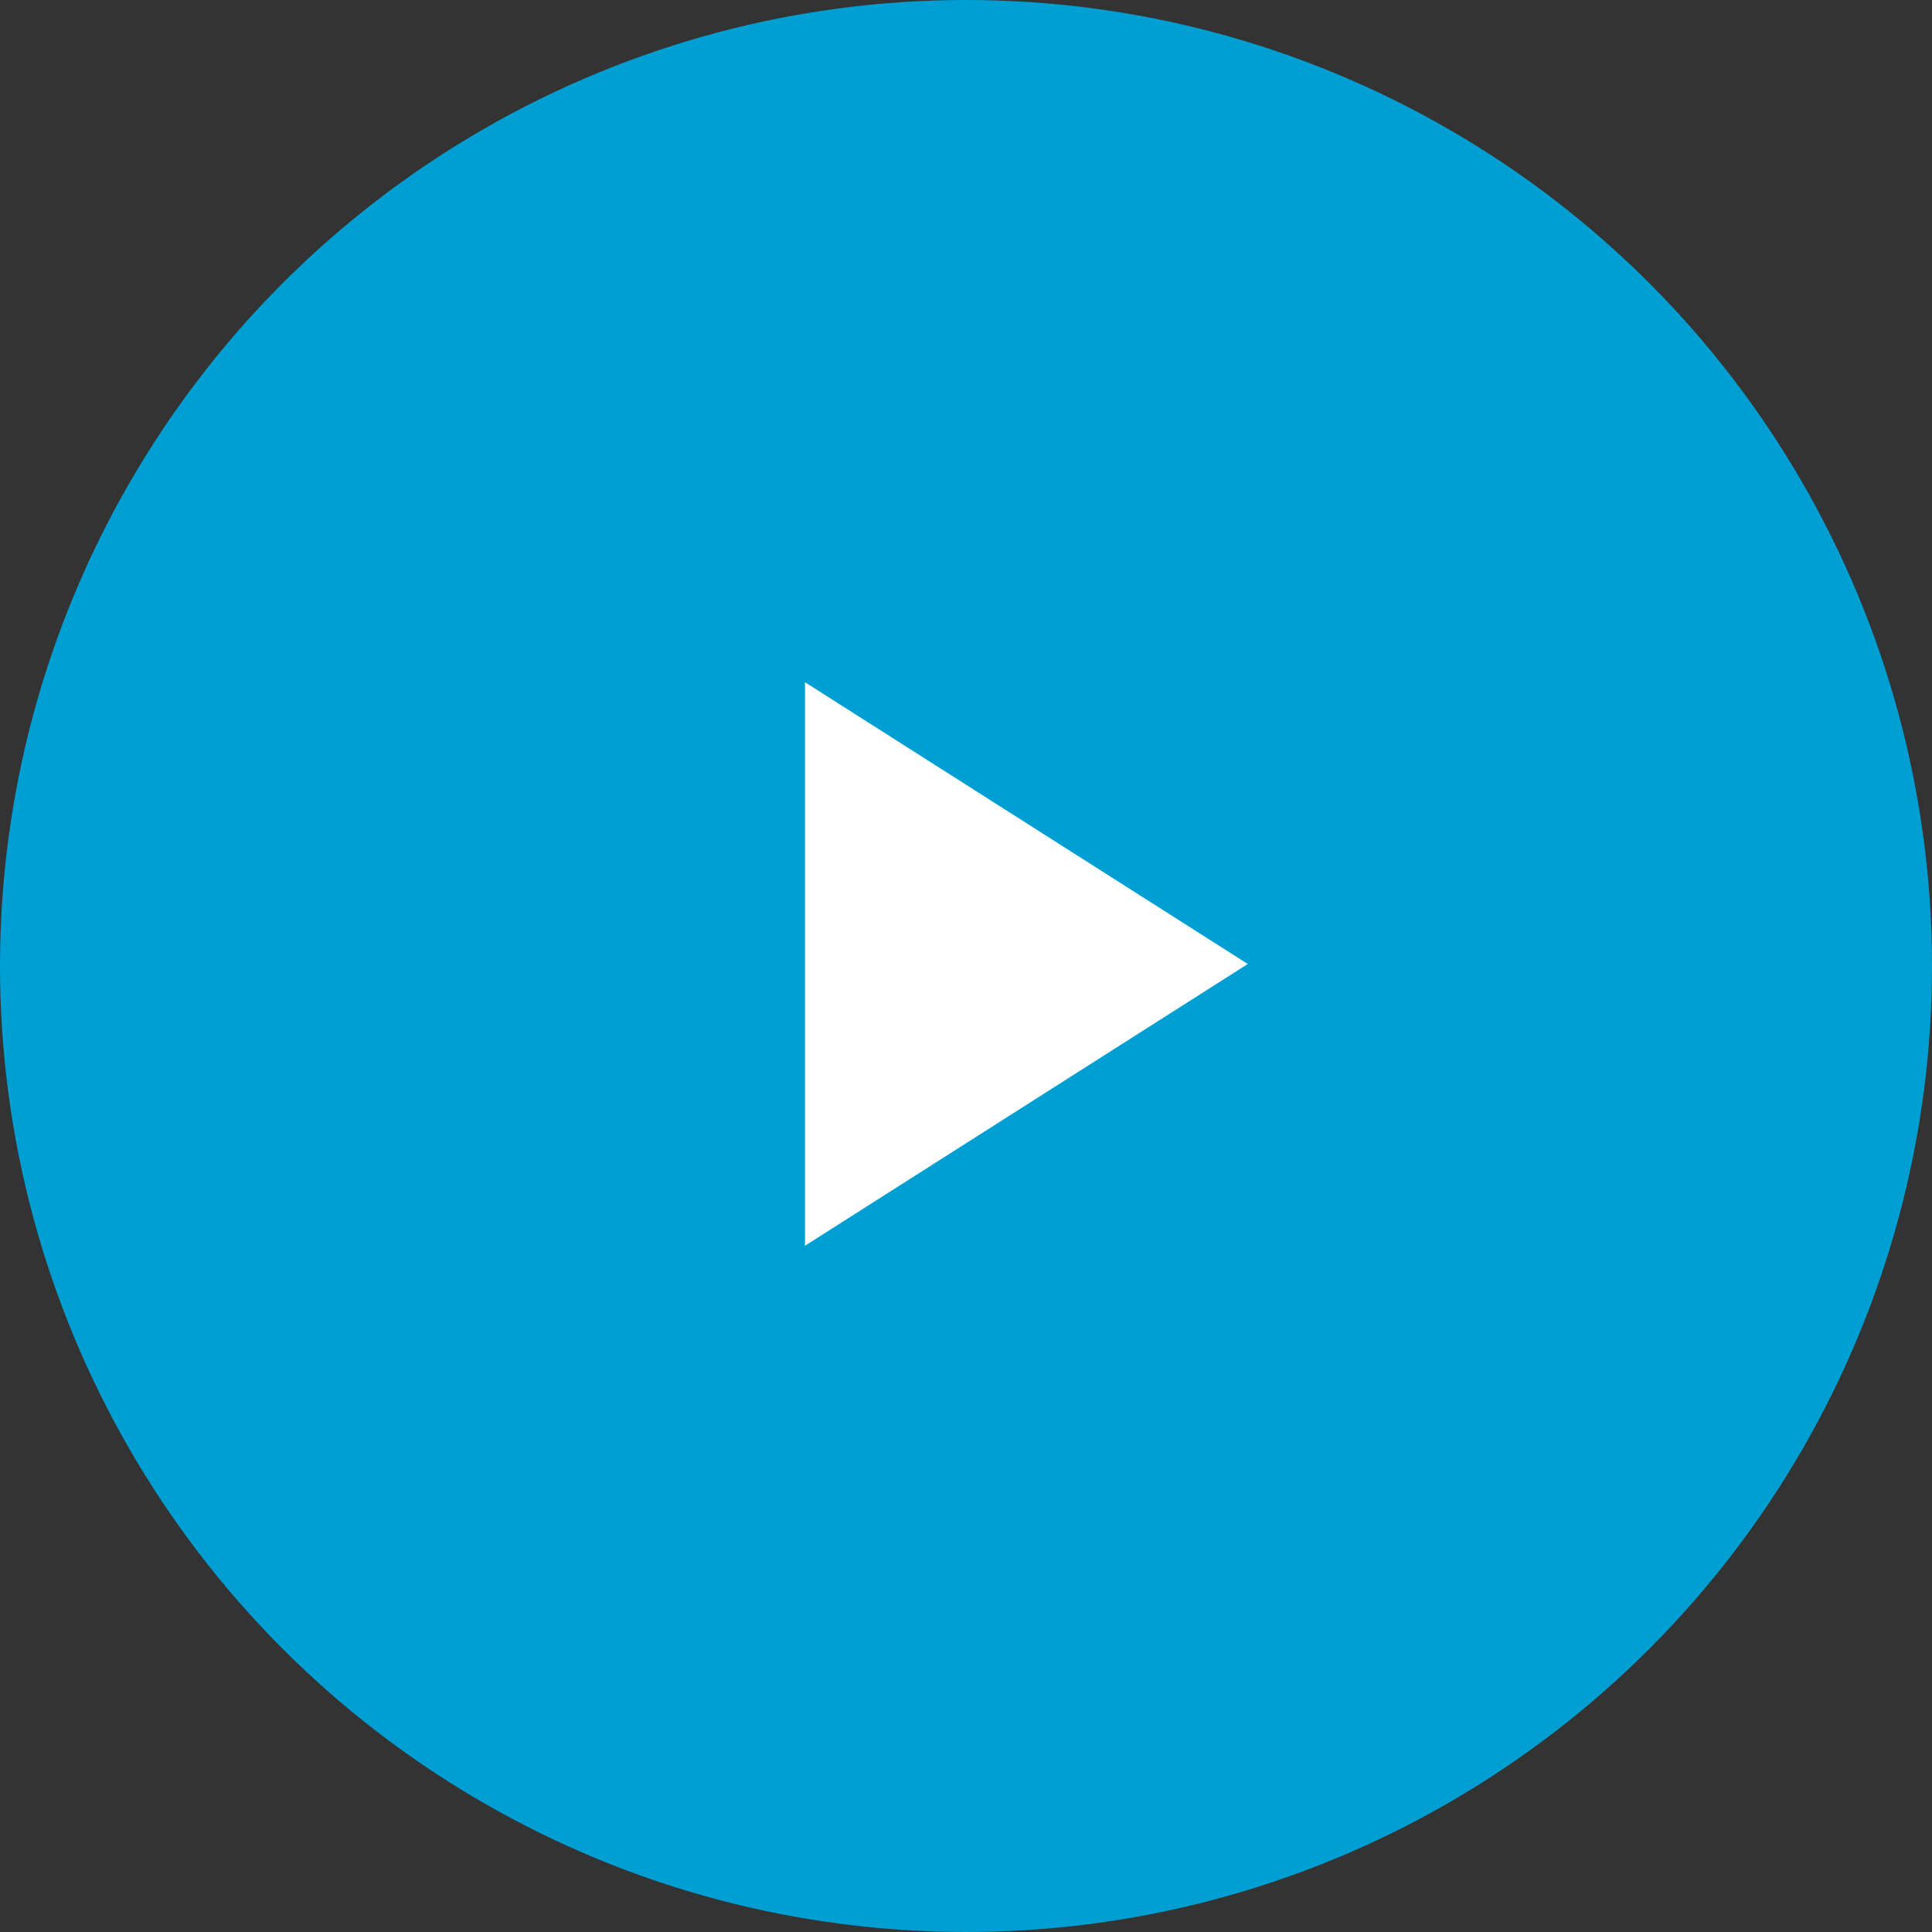 <svg width="80" height="80" viewBox="0 0 80 80" fill="none" xmlns="http://www.w3.org/2000/svg">
<rect x="0" y="0" width="80" height="80" fill="#333333" stroke="none"/>
<circle cx="40" cy="40" r="40" fill="#009FD3"/>
<path d="M33.333 51.583V28.25L51.667 39.917L33.333 51.583Z" fill="white"/>
</svg>
